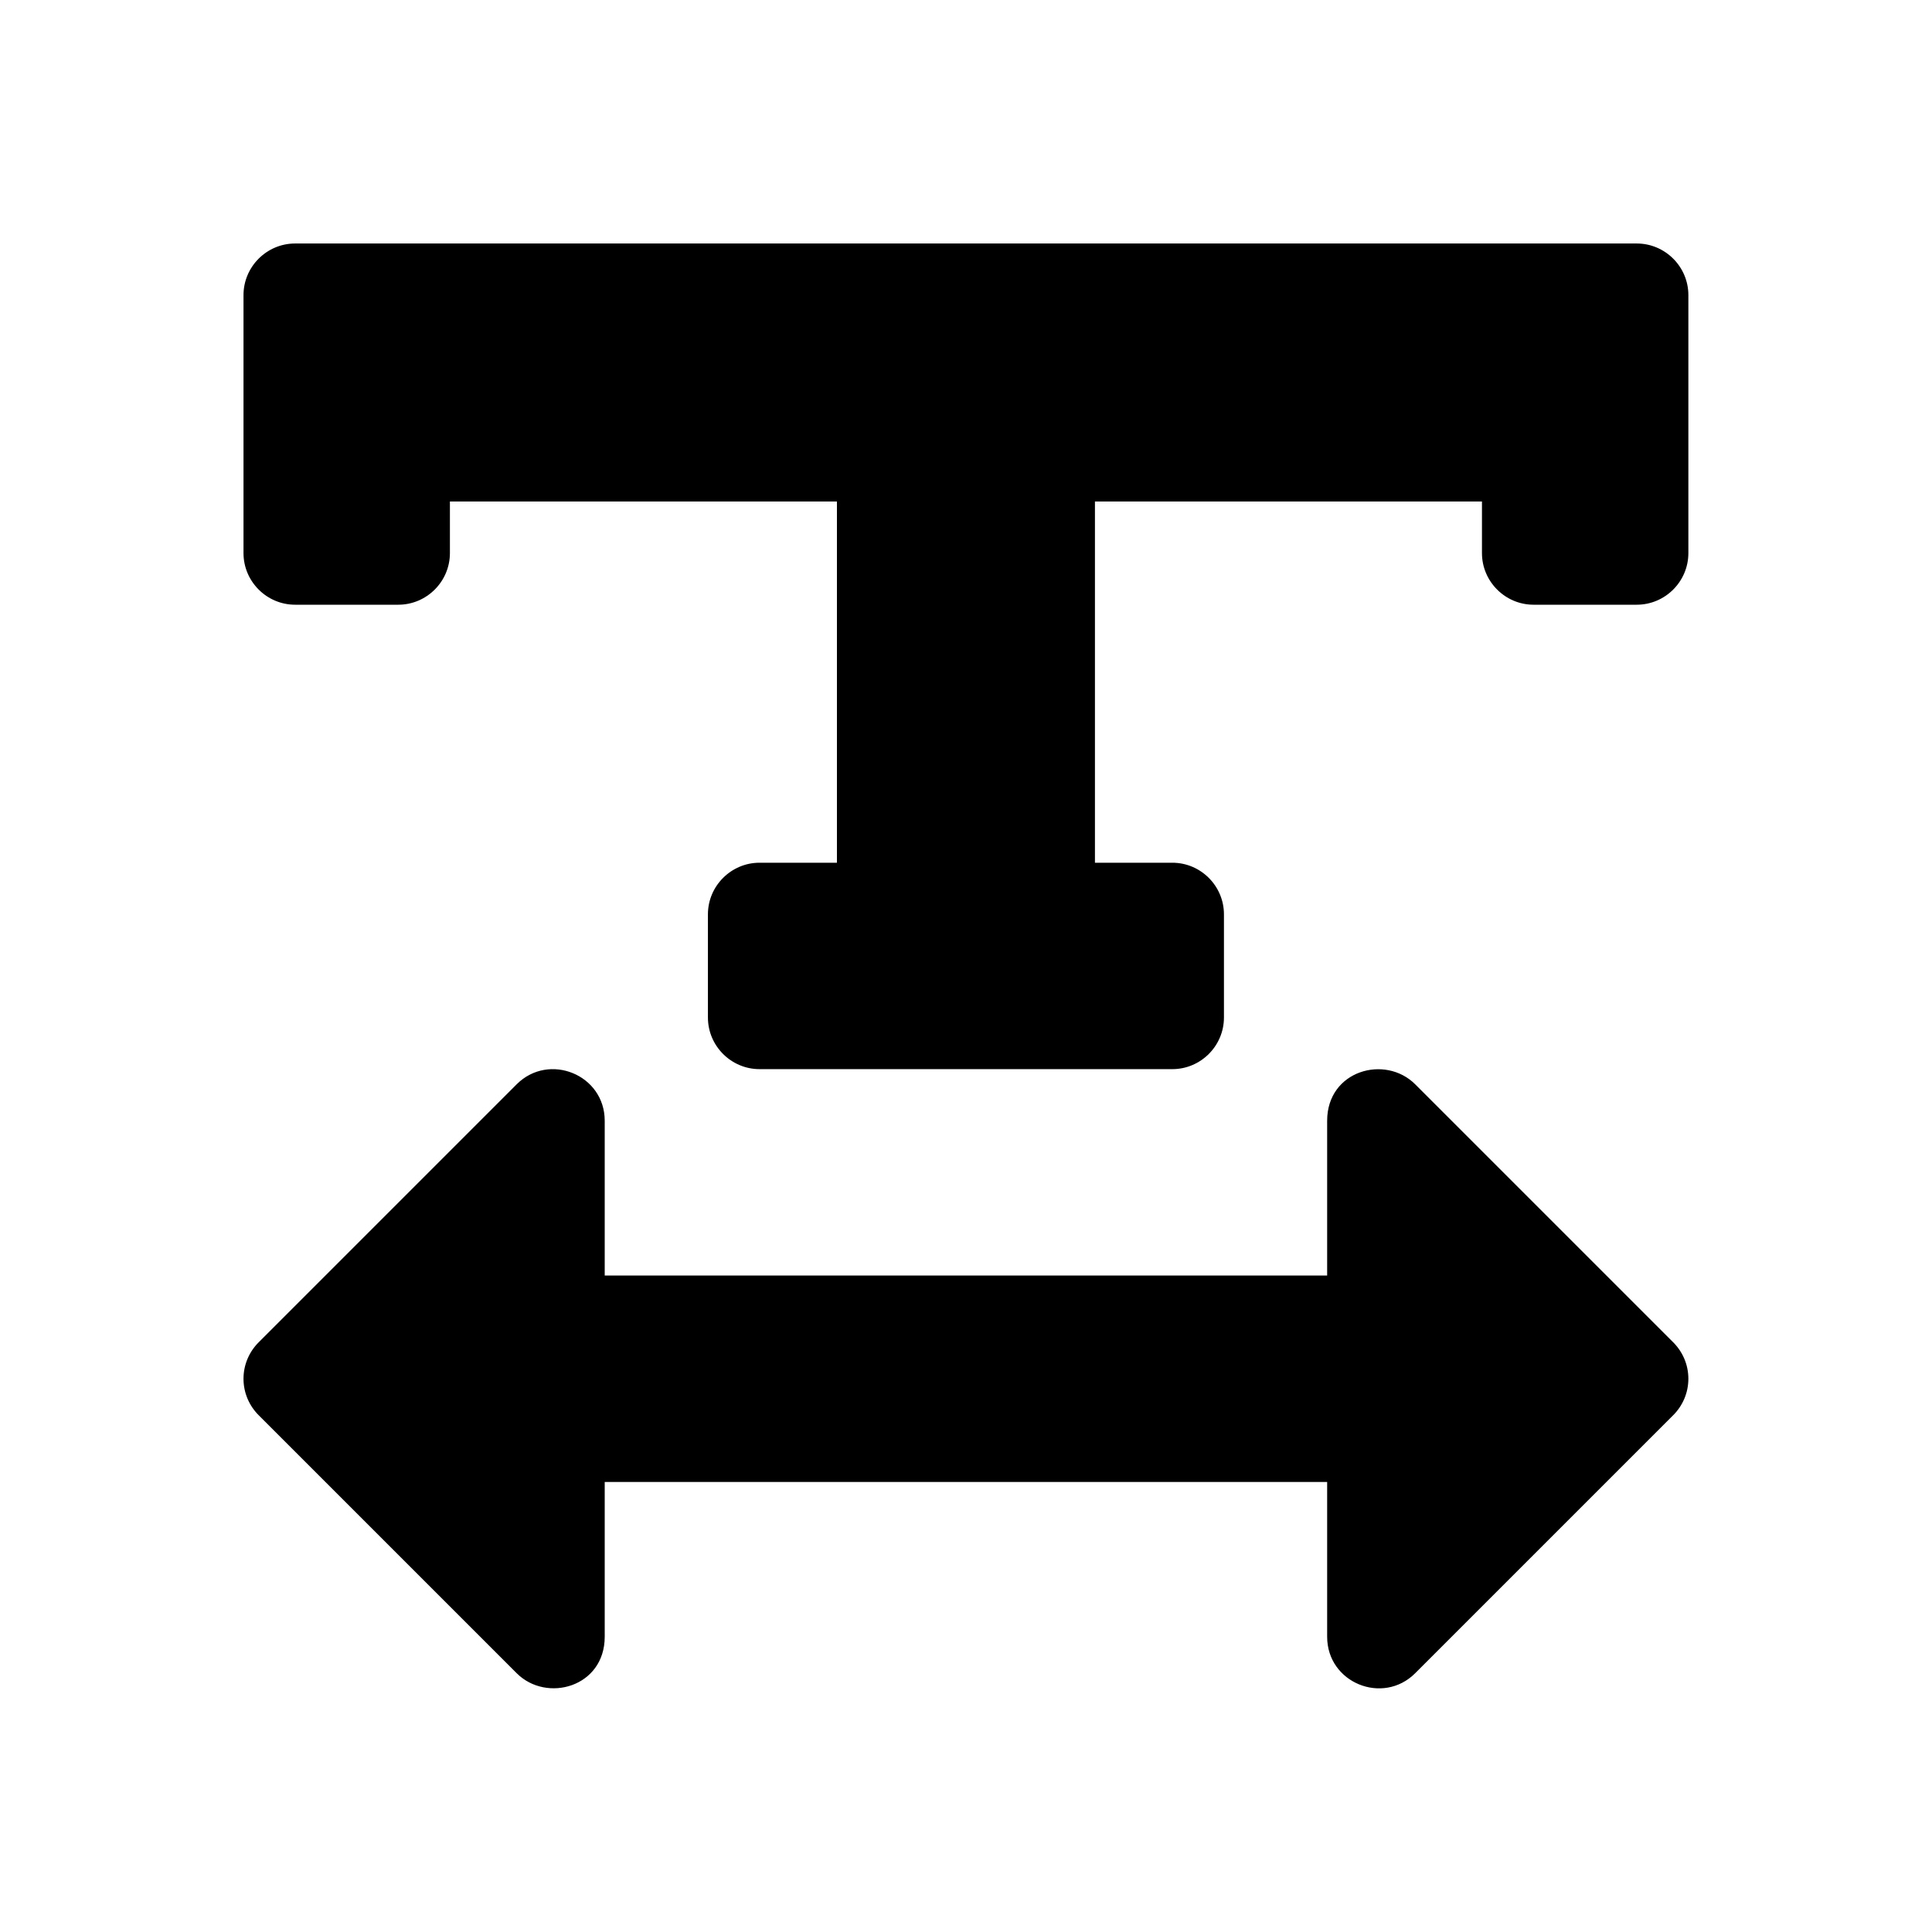 <svg xmlns="http://www.w3.org/2000/svg" width="100%" height="100%" viewBox="0 0 599.04 599.04"><path fill="currentColor" d="M507.5 75.5c8.8 0 16 7.2 16 16v80c0 8.8-7.2 16-16 16h-32c-8.8 0-16-7.2-16-16v-16h-120v112h24c8.8 0 16 7.2 16 16v32c0 8.8-7.2 16-16 16h-128c-8.8 0-16-7.2-16-16v-32c0-8.8 7.2-16 16-16h24v-112h-120v16c0 8.8-7.2 16-16 16h-32c-8.8 0-16-7.2-16-16v-80c0-8.8 7.2-16 16-16h416zM438.8 336.2l80 80c2.9 2.9 4.7 6.9 4.7 11.3 0 4.4-1.8 8.4-4.7 11.3l-80 80c-10 10-27.3 3-27.3-11.3v-48h-224v48c0 15.6-18 20.6-27.3 11.3l-80-80c-2.9-2.9-4.7-6.9-4.7-11.3 0-4.4 1.8-8.4 4.7-11.3l80-80c10-10 27.3-3 27.3 11.3v48h224v-48c0-15.6 18-20.6 27.3-11.3z" /></svg>